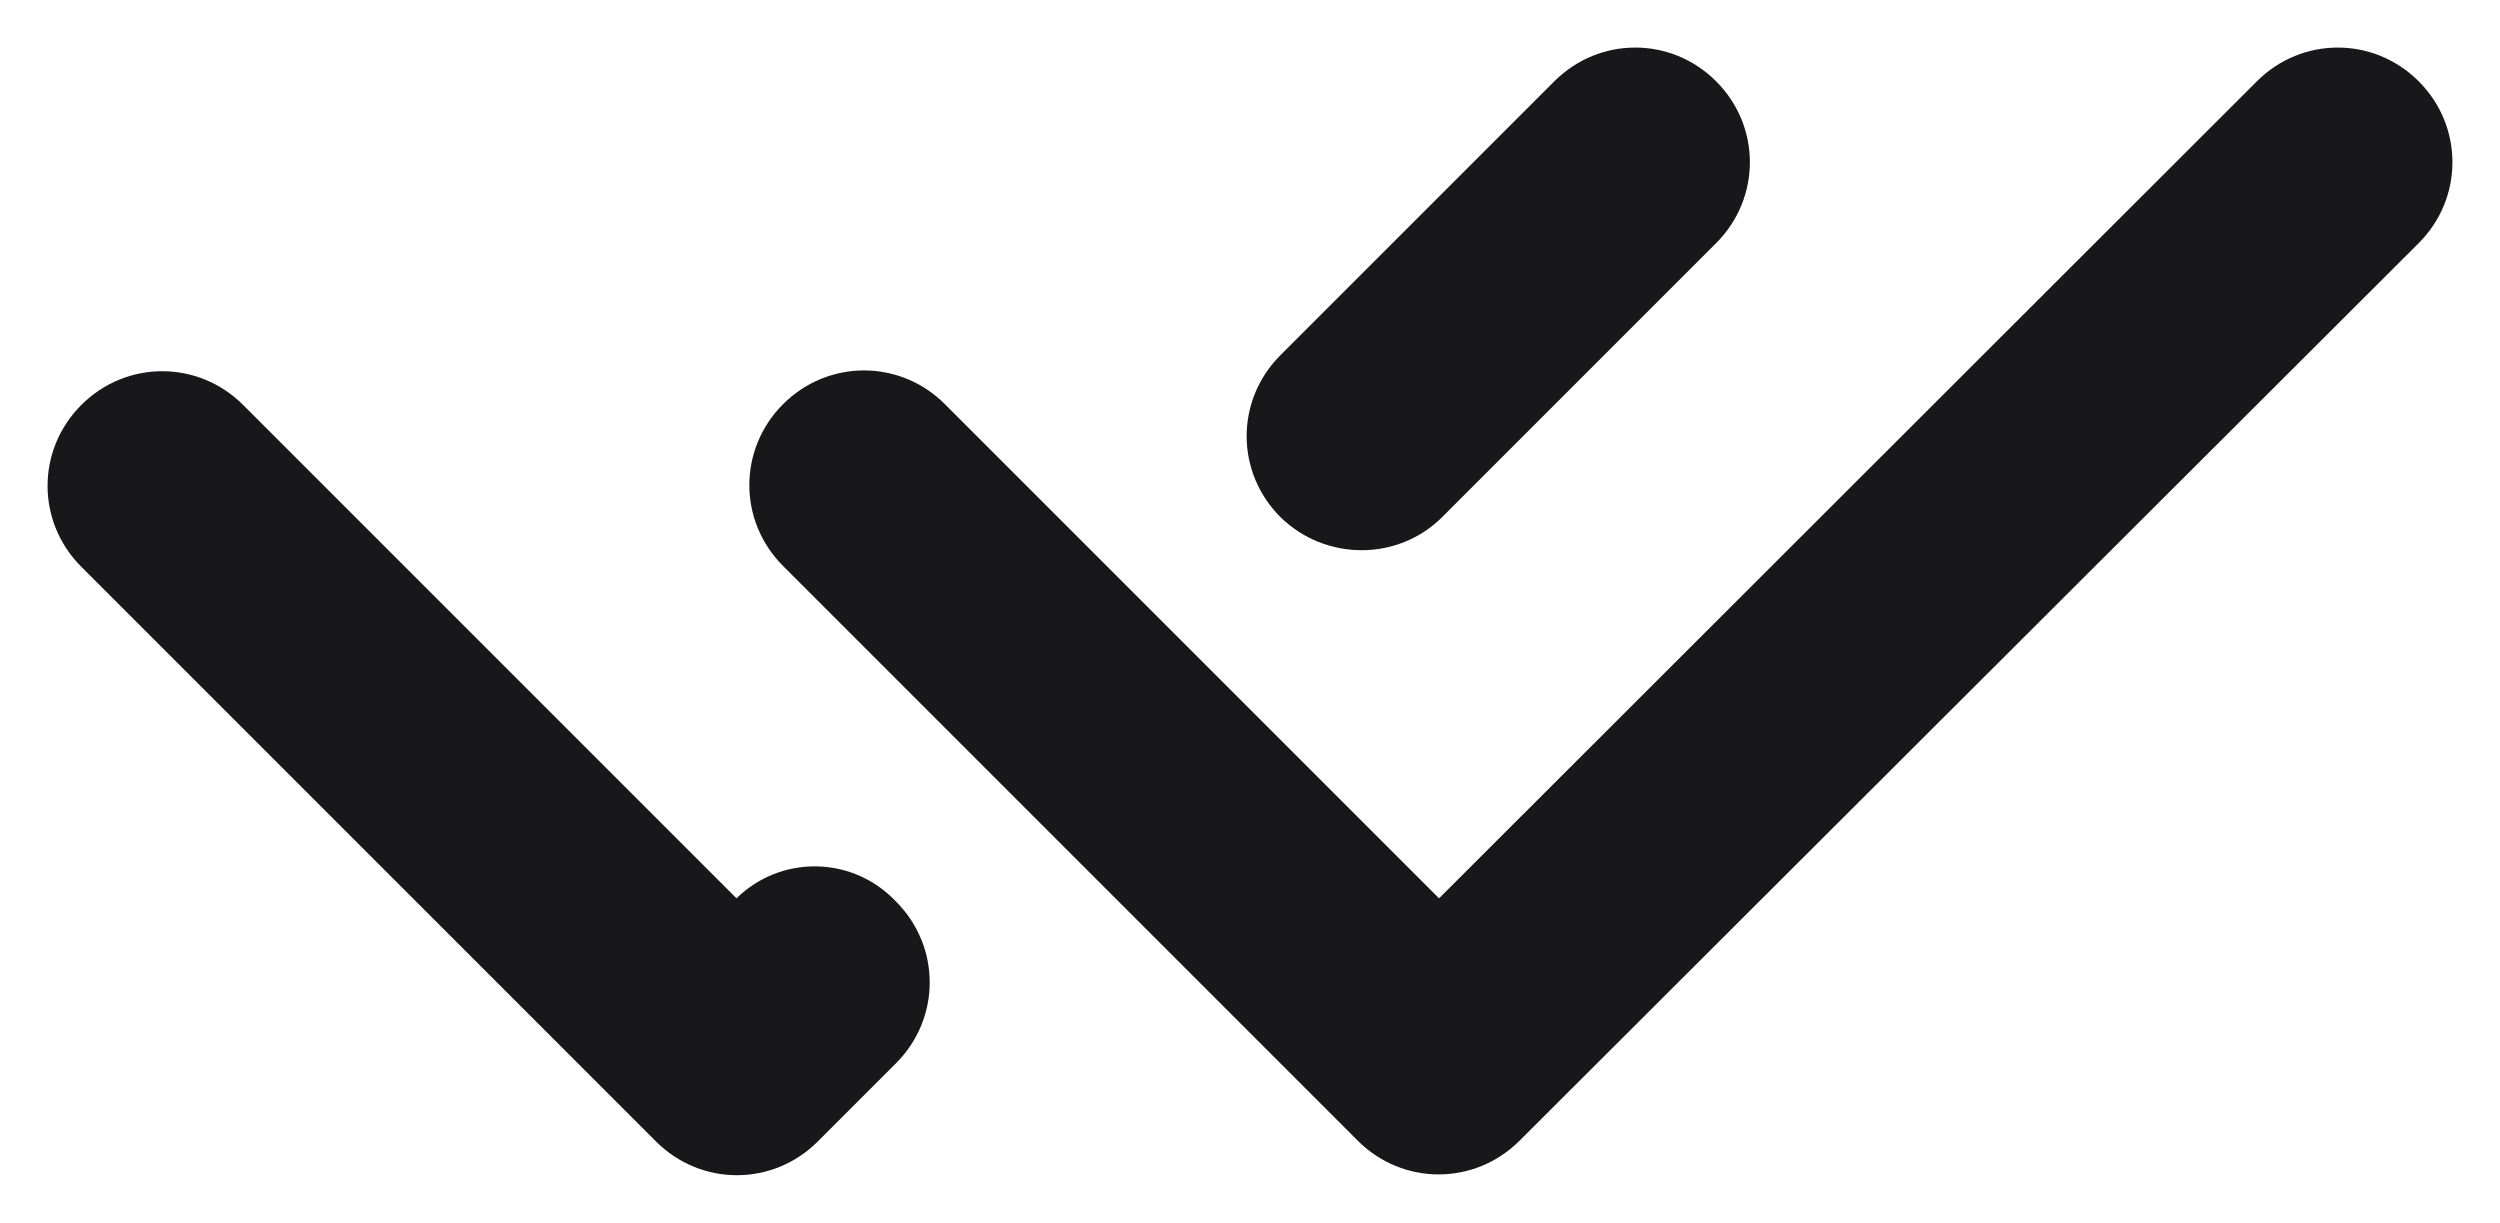 <?xml version="1.0" encoding="utf-8"?>
<!-- Generator: Adobe Illustrator 26.0.2, SVG Export Plug-In . SVG Version: 6.00 Build 0)  -->
<svg version="1.1" id="Layer_1" xmlns="http://www.w3.org/2000/svg" xmlns:xlink="http://www.w3.org/1999/xlink" x="0px" y="0px"
	 viewBox="0 0 316.7 154.9" style="enable-background:new 0 0 316.7 154.9;" xml:space="preserve">
<style type="text/css">
	.st0{fill:#18181b;}
</style>
<g>
	<path class="st0" d="M182.7,65.5l34.7-34.7c5.7-5.7,5.7-14.8,0-20.5l0,0c-5.7-5.7-14.8-5.7-20.5,0l-34.7,34.7
		c-5.7,5.7-5.7,14.8,0,20.5l0,0C167.9,71.1,177.1,71.1,182.7,65.5z"/>
	<path class="st0" d="M93.3,113.8L93.3,113.8L30.8,51.3c-5.7-5.7-14.8-5.7-20.5,0l0,0c-5.7,5.7-5.7,14.8,0,20.5l72.8,72.8
		c5.7,5.7,14.8,5.7,20.5,0l9.9-9.9c5.7-5.7,5.7-14.8,0-20.5l-0.4-0.4C107.6,108.4,98.8,108.4,93.3,113.8z"/>
</g>
<path class="st0" d="M182.3,113.8l-62.6-62.6c-5.7-5.7-14.8-5.7-20.5,0l0,0c-5.7,5.7-5.7,14.8,0,20.5l72.8,72.8
	c5.7,5.7,14.8,5.7,20.5,0L306.4,30.8c5.7-5.7,5.7-14.8,0-20.5l0,0c-5.7-5.7-14.8-5.7-20.5,0L182.3,113.8z"/>
</svg>
